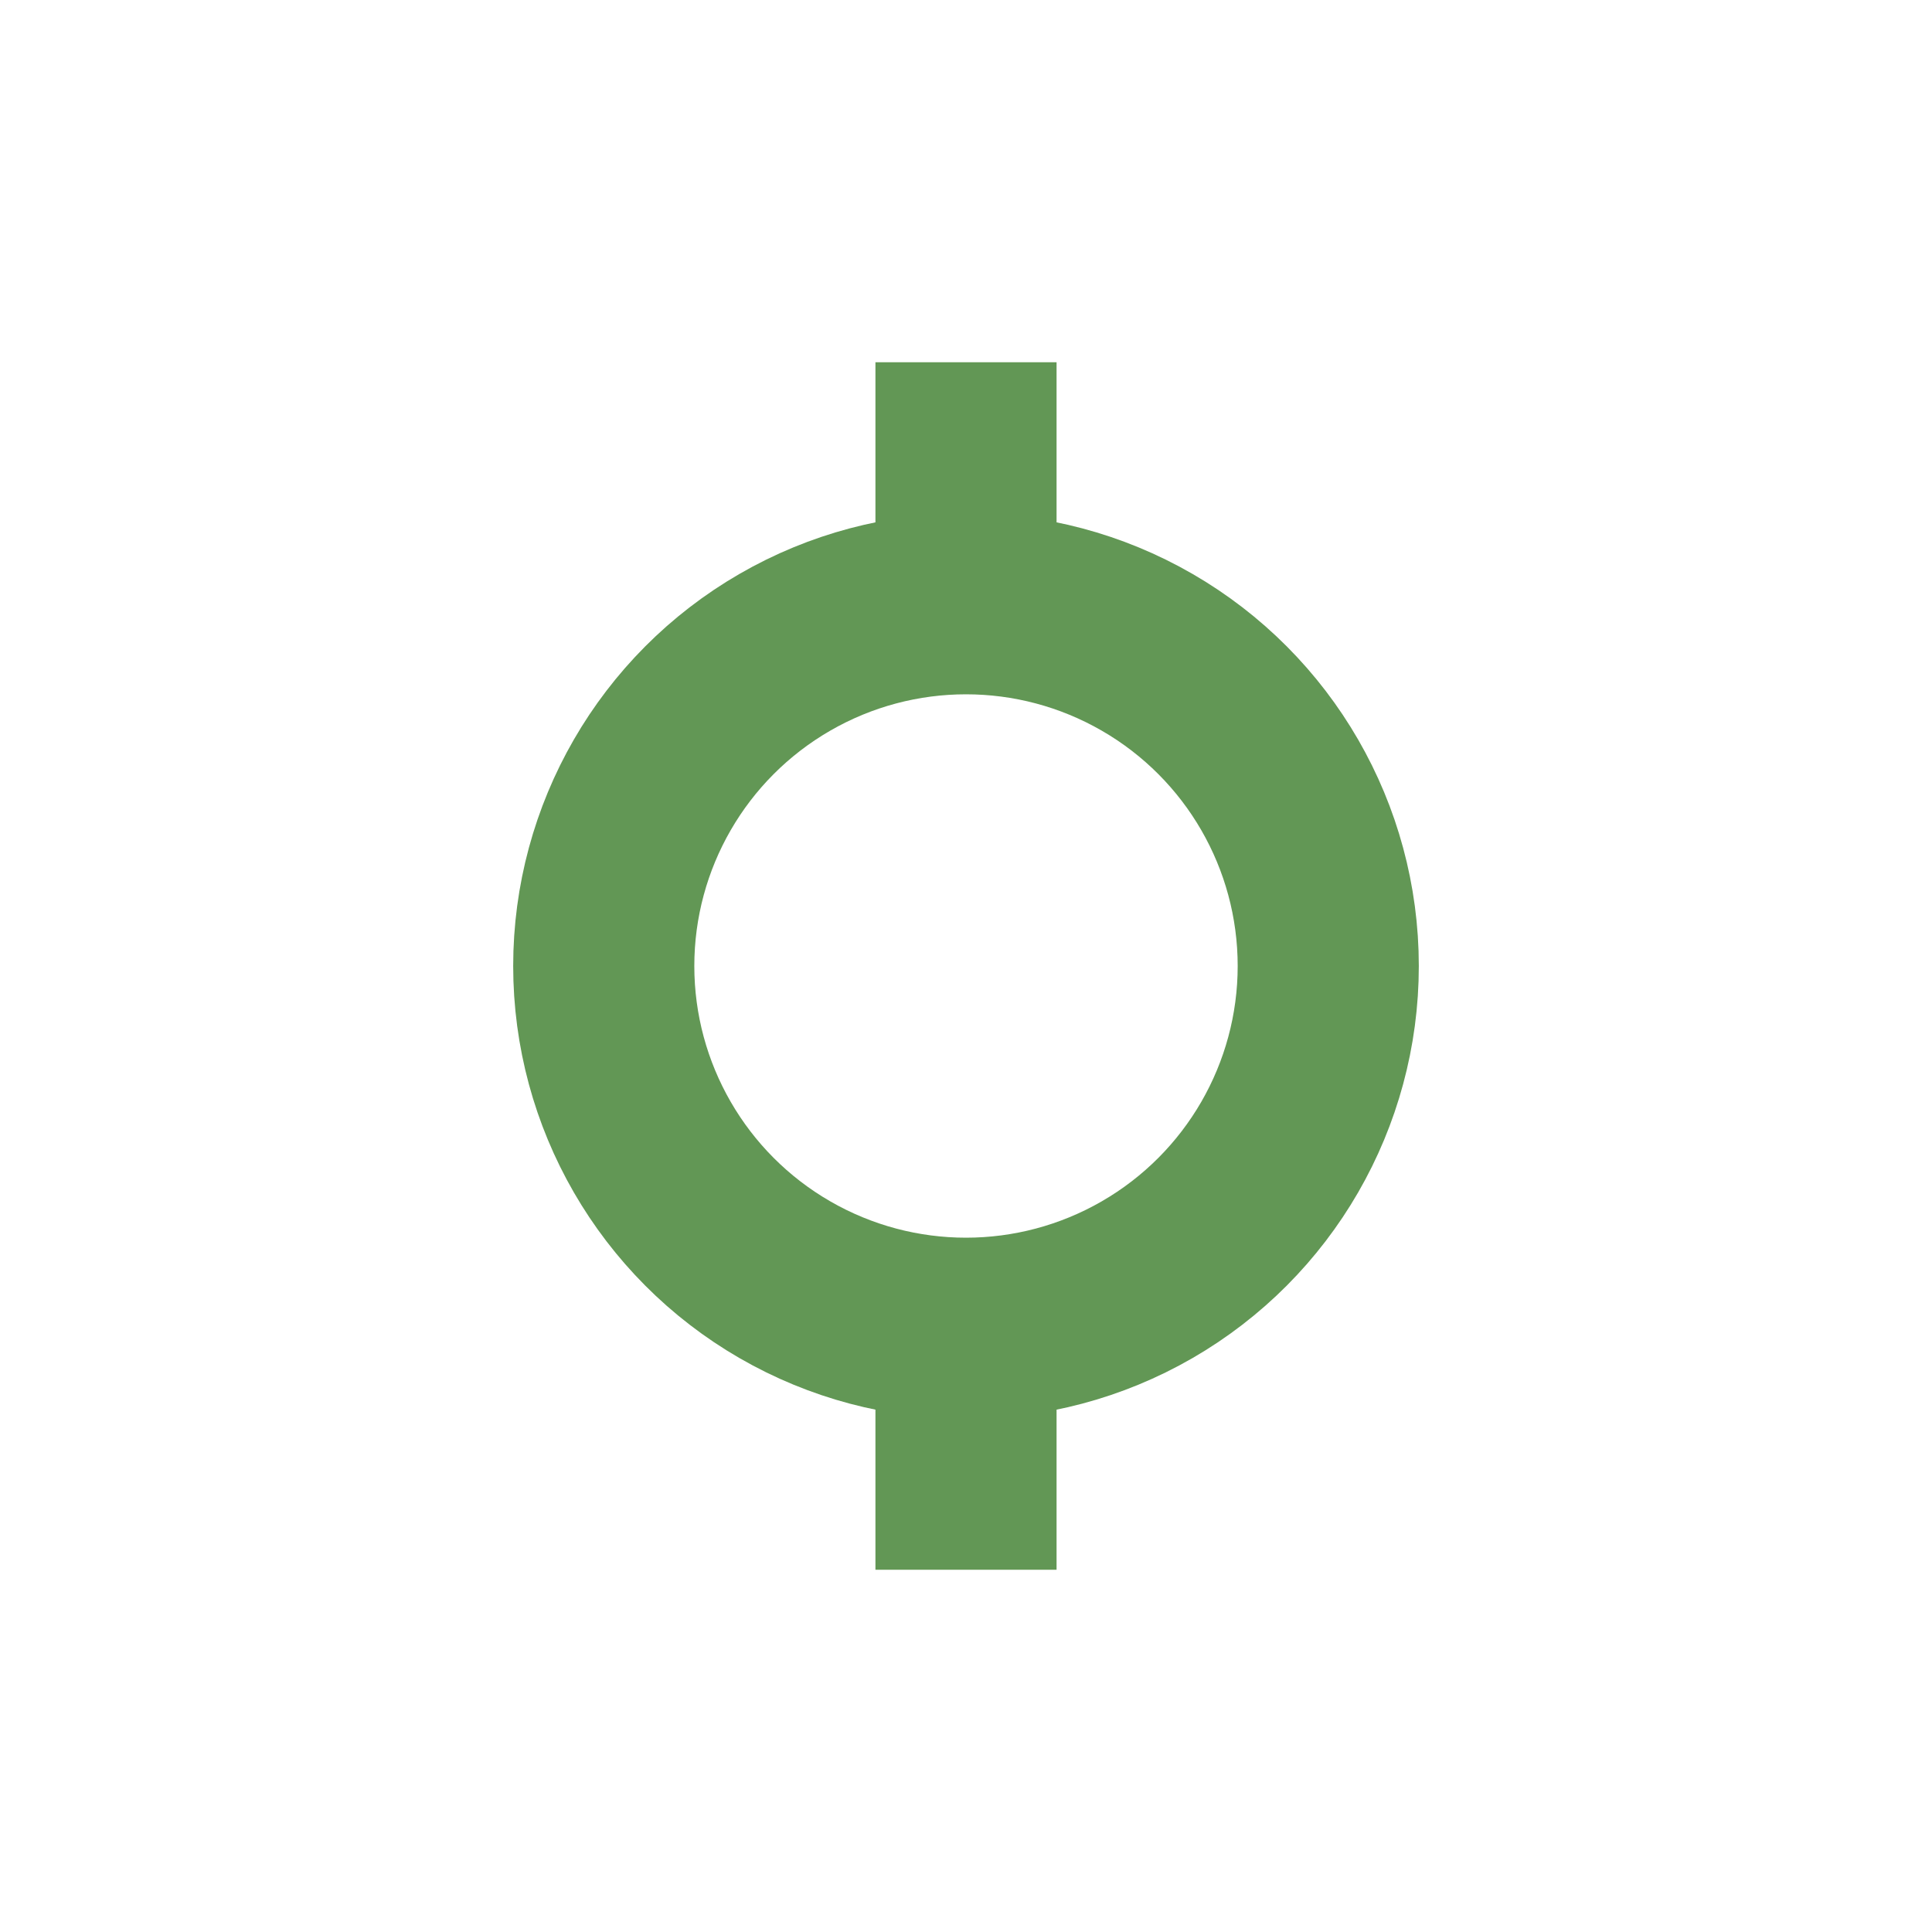 <?xml version="1.0" encoding="UTF-8"?>
<svg width="16" height="16" viewBox="0 0 16 16" fill="none" xmlns="http://www.w3.org/2000/svg">
    <circle cx="8" cy="8" r="3" stroke="#629755" stroke-width="1.5"/>
    <path d="M8 3V5M8 11V13" stroke="#629755" stroke-width="1.5"/>
</svg>
